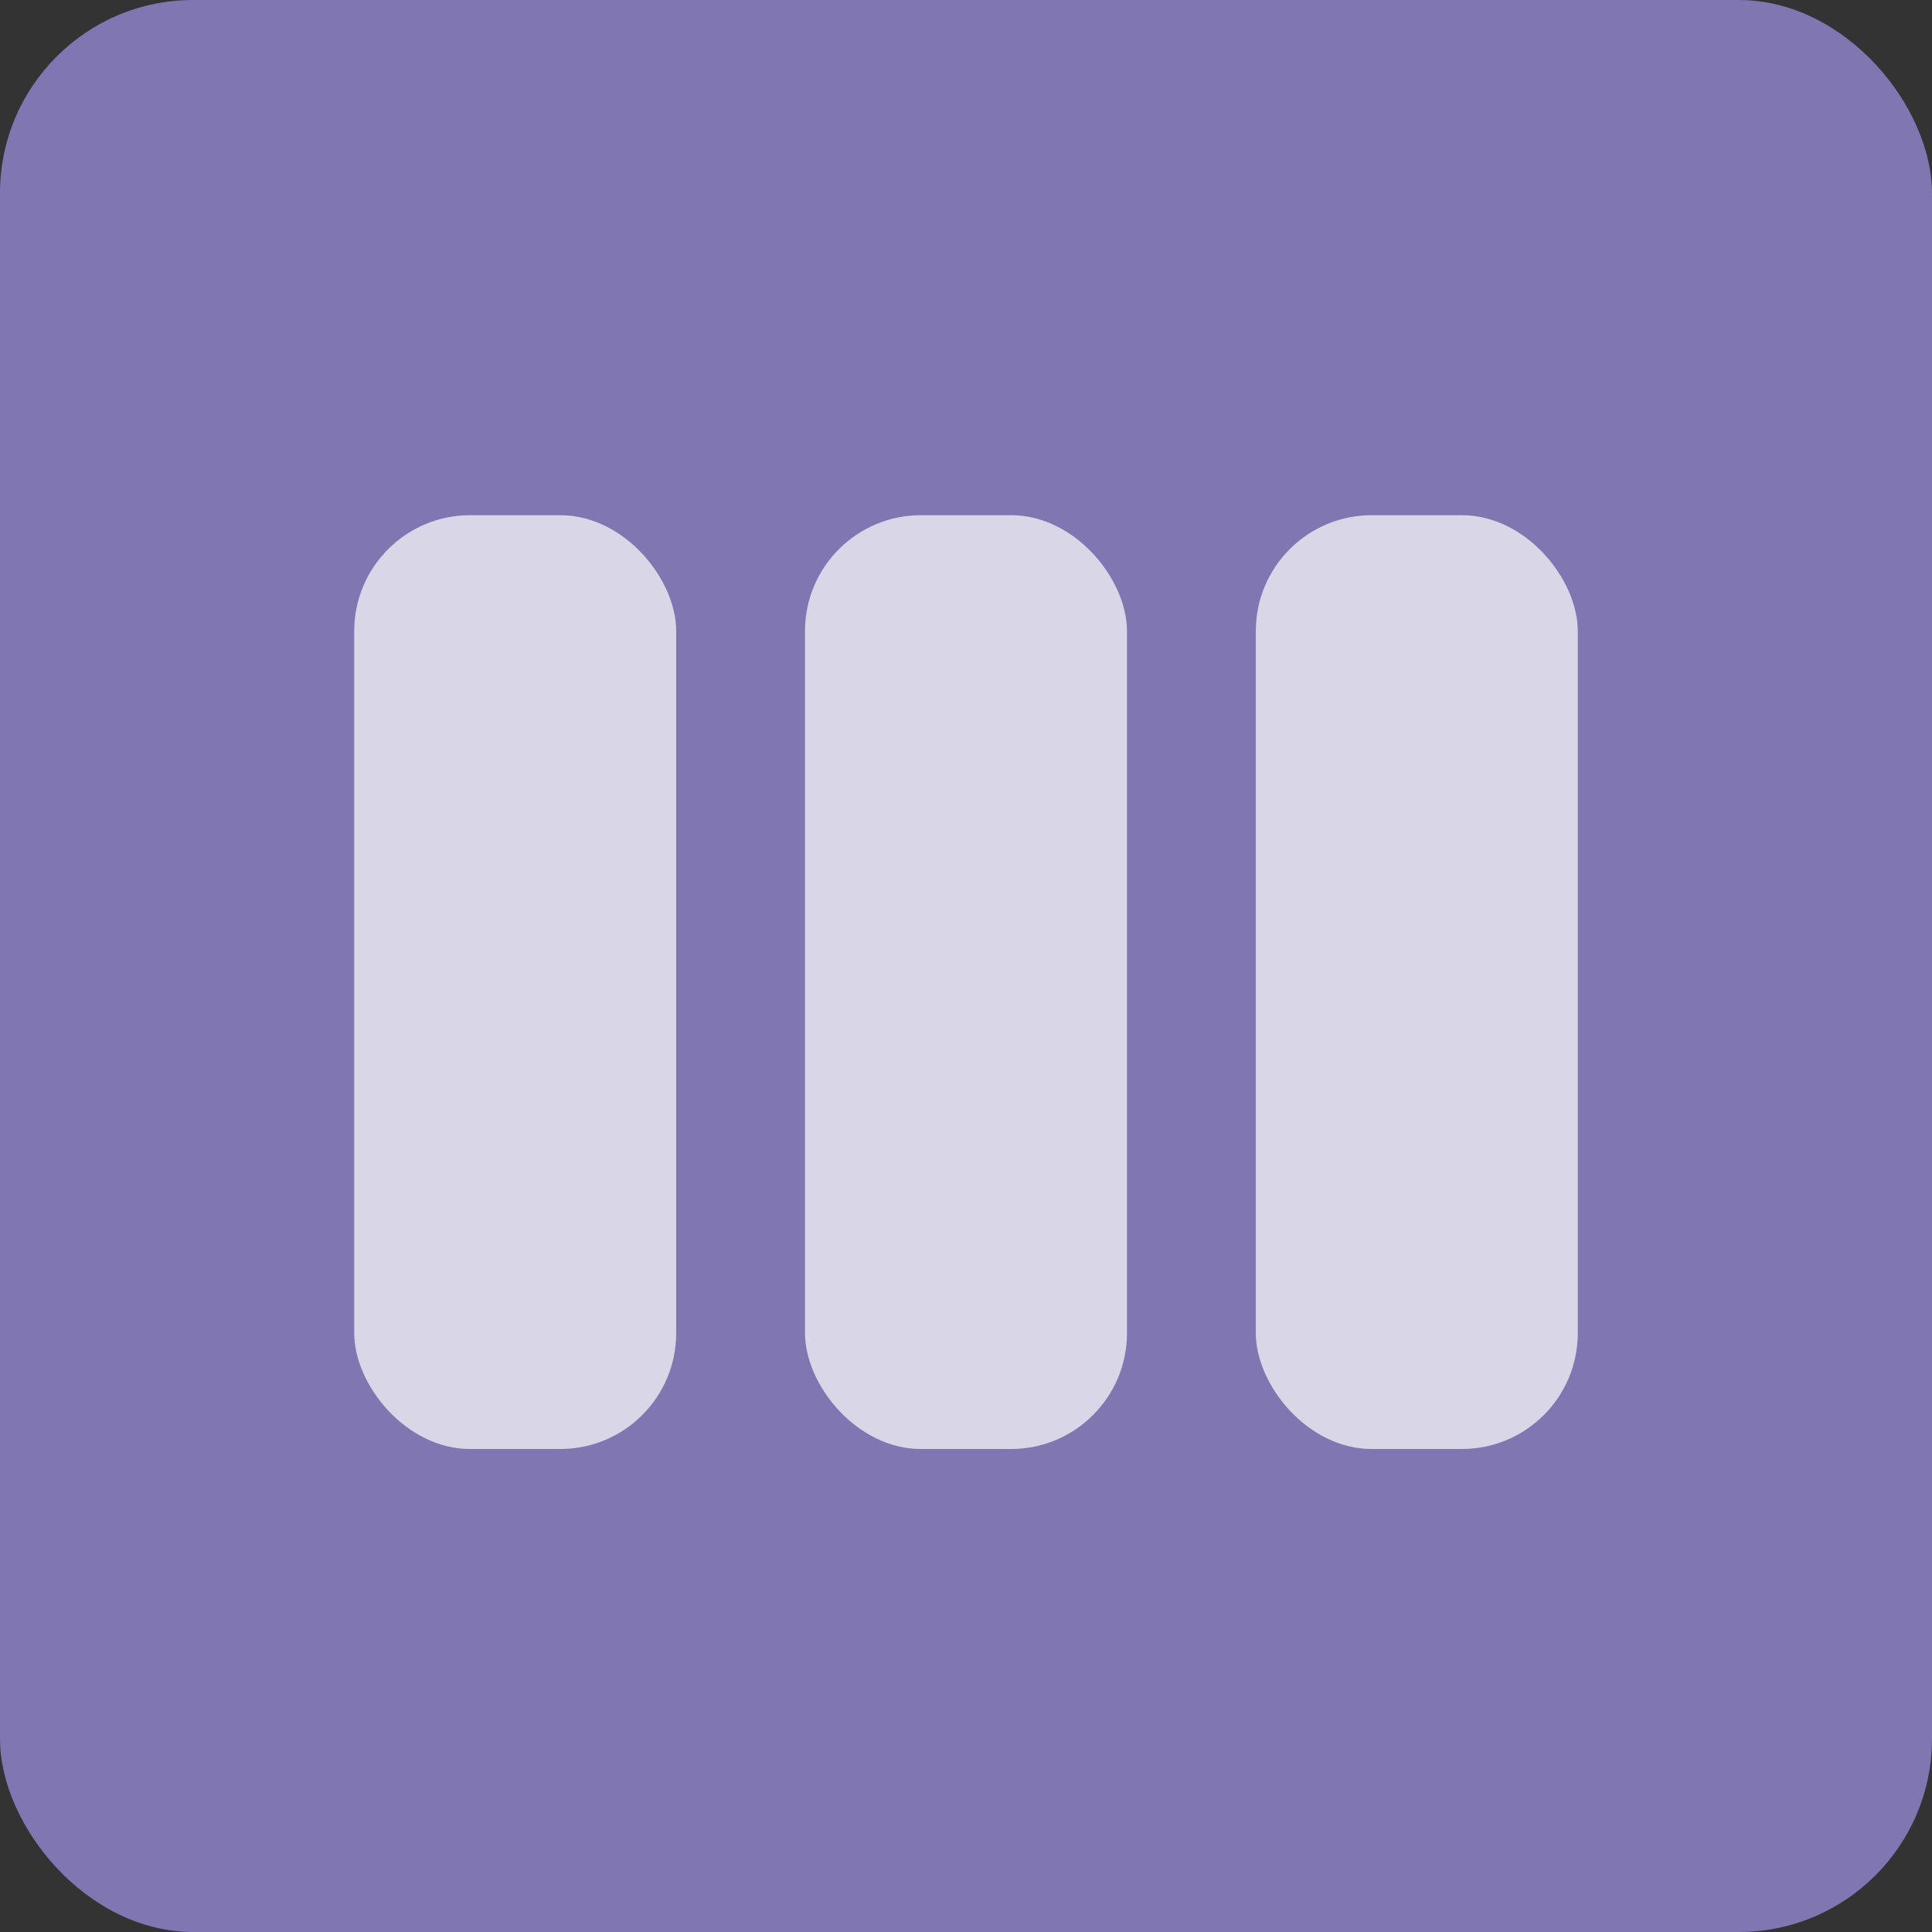 <svg width="50" height="50" viewBox="0 0 50 50" fill="none" xmlns="http://www.w3.org/2000/svg">
<rect x="0" y="0" width="50" height="50" fill="#333333" stroke="none"/>
<rect width="50" height="50" rx="5" fill="#7F76B2"/>
<g opacity="0.7">
<rect x="9.167" y="13.333" width="8.333" height="24.167" rx="3" fill="white"/>
<rect x="20.833" y="13.333" width="8.333" height="24.167" rx="3" fill="white"/>
<rect x="32.5" y="13.333" width="8.333" height="24.167" rx="3" fill="white"/>
</g>
</svg>
